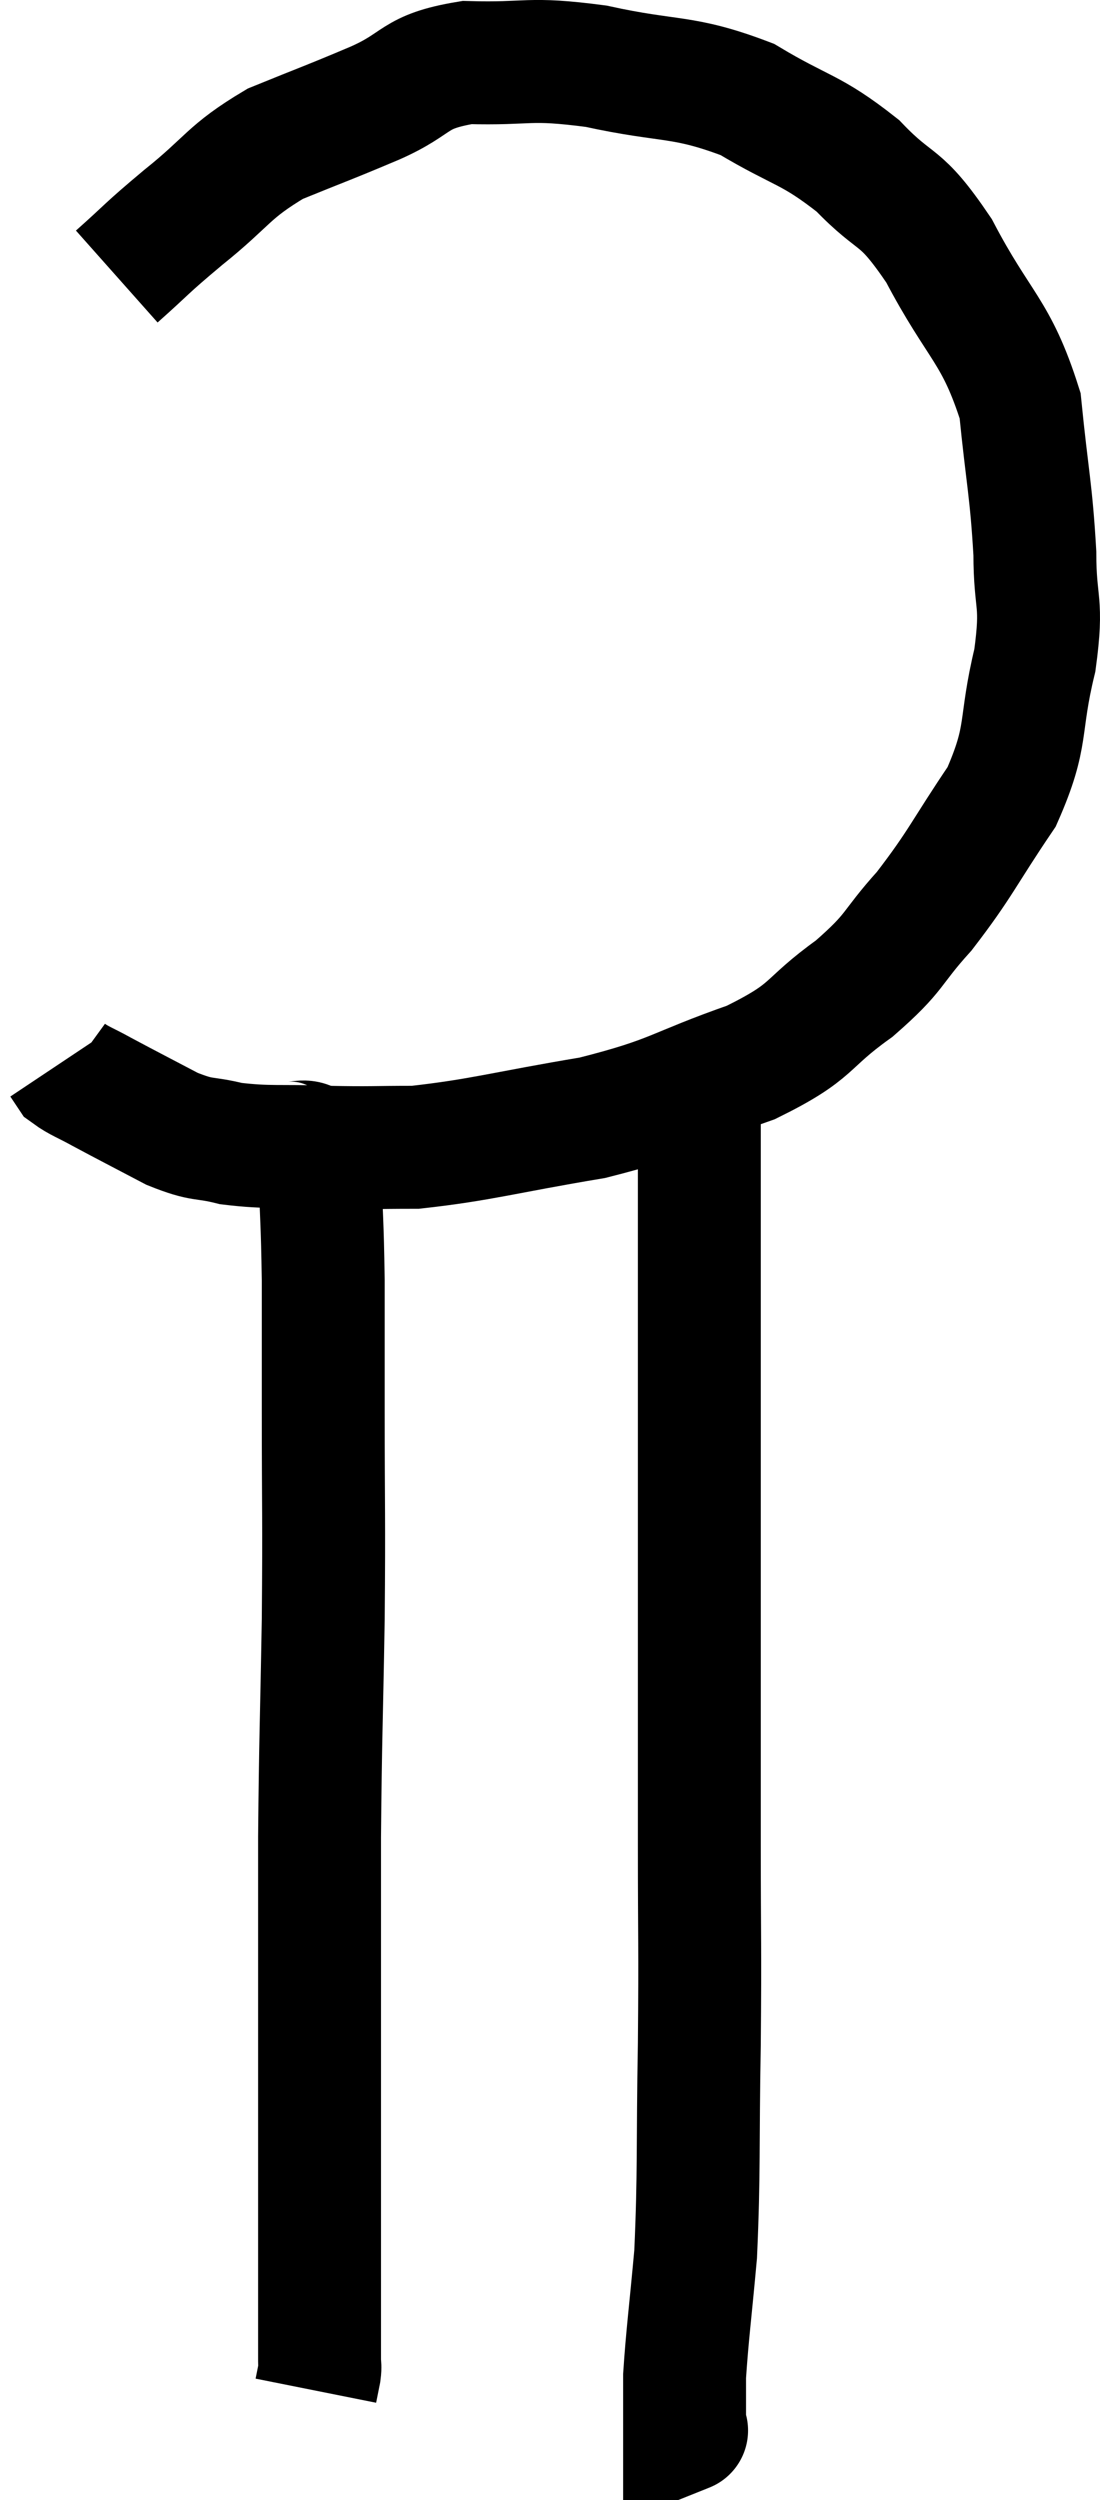 <svg xmlns="http://www.w3.org/2000/svg" viewBox="10.52 3.663 17.9 40.657" width="17.9" height="40.657"><path d="M 12.42 8.16 C 12.96 7.68, 12.855 7.74, 13.5 7.2 C 14.25 6.6, 14.22 6.465, 15 6 C 15.81 5.67, 15.84 5.67, 16.62 5.34 C 17.37 5.01, 17.22 4.83, 18.12 4.68 C 19.17 4.71, 19.08 4.59, 20.22 4.74 C 21.45 5.01, 21.615 4.875, 22.68 5.28 C 23.58 5.82, 23.7 5.745, 24.48 6.36 C 25.14 7.05, 25.14 6.765, 25.8 7.74 C 26.46 9, 26.73 9.03, 27.12 10.26 C 27.24 11.46, 27.3 11.625, 27.36 12.66 C 27.36 13.53, 27.495 13.41, 27.36 14.4 C 27.09 15.51, 27.27 15.6, 26.82 16.62 C 26.19 17.55, 26.16 17.7, 25.56 18.48 C 24.99 19.11, 25.125 19.125, 24.42 19.74 C 23.58 20.34, 23.805 20.415, 22.74 20.94 C 21.45 21.39, 21.525 21.495, 20.16 21.84 C 18.72 22.08, 18.36 22.2, 17.28 22.32 C 16.56 22.32, 16.59 22.335, 15.84 22.32 C 15.06 22.29, 14.91 22.335, 14.28 22.26 C 13.8 22.14, 13.845 22.23, 13.32 22.02 C 12.75 21.72, 12.6 21.645, 12.18 21.42 C 11.91 21.27, 11.805 21.24, 11.64 21.12 C 11.58 21.03, 11.55 20.985, 11.52 20.94 L 11.52 20.94" fill="none" stroke="black" stroke-width="2"></path><path d="M 15.06 22.2 C 15.39 22.38, 15.54 21.99, 15.72 22.56 C 15.75 23.52, 15.765 23.475, 15.78 24.48 C 15.78 25.53, 15.78 25.2, 15.78 26.58 C 15.78 28.29, 15.795 28.26, 15.78 30 C 15.75 31.77, 15.735 31.875, 15.72 33.54 C 15.72 35.1, 15.72 35.085, 15.72 36.66 C 15.72 38.25, 15.72 38.7, 15.72 39.84 C 15.72 40.53, 15.72 40.665, 15.72 41.22 C 15.72 41.64, 15.72 41.85, 15.72 42.06 C 15.72 42.06, 15.72 42.06, 15.72 42.06 C 15.72 42.06, 15.72 42.015, 15.72 42.06 C 15.72 42.15, 15.735 42.12, 15.72 42.24 C 15.69 42.39, 15.675 42.465, 15.66 42.54 L 15.66 42.54" fill="none" stroke="black" stroke-width="2"></path><path d="M 21.9 20.88 C 21.9 22.62, 21.9 22.305, 21.9 24.36 C 21.9 26.73, 21.9 26.775, 21.9 29.1 C 21.9 31.38, 21.9 31.71, 21.9 33.66 C 21.9 35.28, 21.915 35.235, 21.9 36.9 C 21.87 38.61, 21.9 38.97, 21.84 40.32 C 21.75 41.31, 21.705 41.625, 21.66 42.3 C 21.66 42.66, 21.66 42.795, 21.66 43.02 C 21.66 43.11, 21.66 43.155, 21.66 43.2 C 21.66 43.2, 21.735 43.17, 21.66 43.2 L 21.36 43.32" fill="none" stroke="black" stroke-width="2"></path></svg>